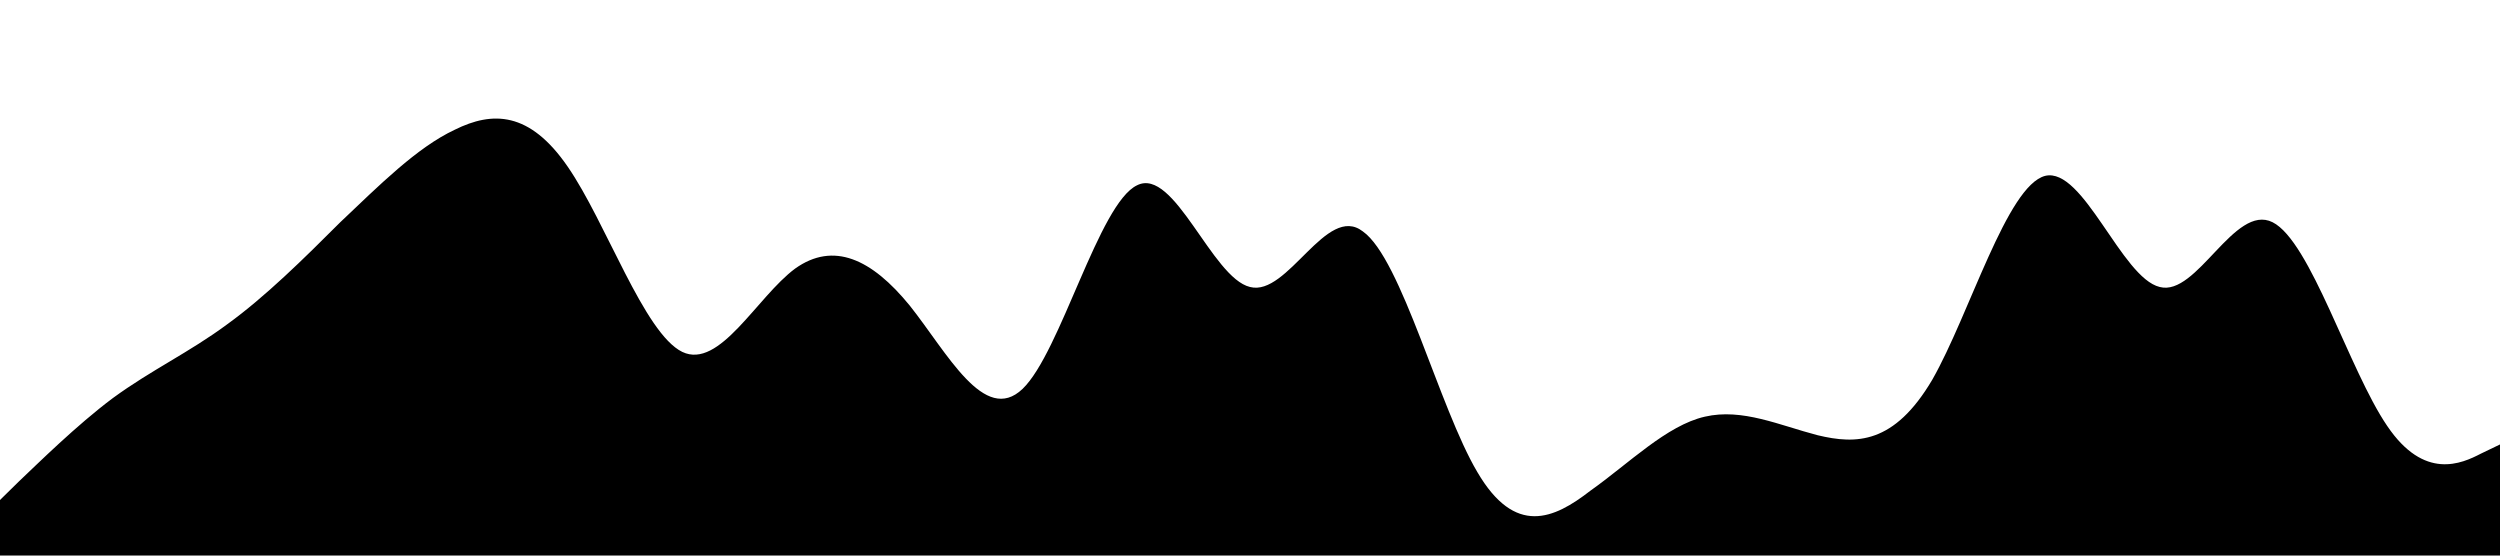 <?xml version="1.0" standalone="no"?><svg xmlns="http://www.w3.org/2000/svg" viewBox="0 0 1440 320"><path fill="#00000030" fill-opacity="1" d="M0,288L10.9,277.3C21.8,267,44,245,65,229.3C87.3,213,109,203,131,186.7C152.7,171,175,149,196,128C218.2,107,240,85,262,74.7C283.6,64,305,64,327,96C349.1,128,371,192,393,202.7C414.5,213,436,171,458,154.7C480,139,502,149,524,176C545.5,203,567,245,589,224C610.9,203,633,117,655,106.7C676.4,96,698,160,720,165.3C741.8,171,764,117,785,133.3C807.3,149,829,235,851,272C872.7,309,895,299,916,282.7C938.2,267,960,245,982,240C1003.6,235,1025,245,1047,250.7C1069.1,256,1091,256,1113,218.7C1134.5,181,1156,107,1178,101.3C1200,96,1222,160,1244,165.3C1265.5,171,1287,117,1309,128C1330.9,139,1353,213,1375,245.3C1396.4,277,1418,267,1429,261.3L1440,256L1440,320L1429.1,320C1418.2,320,1396,320,1375,320C1352.7,320,1331,320,1309,320C1287.3,320,1265,320,1244,320C1221.8,320,1200,320,1178,320C1156.4,320,1135,320,1113,320C1090.9,320,1069,320,1047,320C1025.5,320,1004,320,982,320C960,320,938,320,916,320C894.5,320,873,320,851,320C829.1,320,807,320,785,320C763.6,320,742,320,720,320C698.2,320,676,320,655,320C632.7,320,611,320,589,320C567.3,320,545,320,524,320C501.8,320,480,320,458,320C436.4,320,415,320,393,320C370.9,320,349,320,327,320C305.5,320,284,320,262,320C240,320,218,320,196,320C174.5,320,153,320,131,320C109.1,320,87,320,65,320C43.6,320,22,320,11,320L0,320Z"></path></svg>